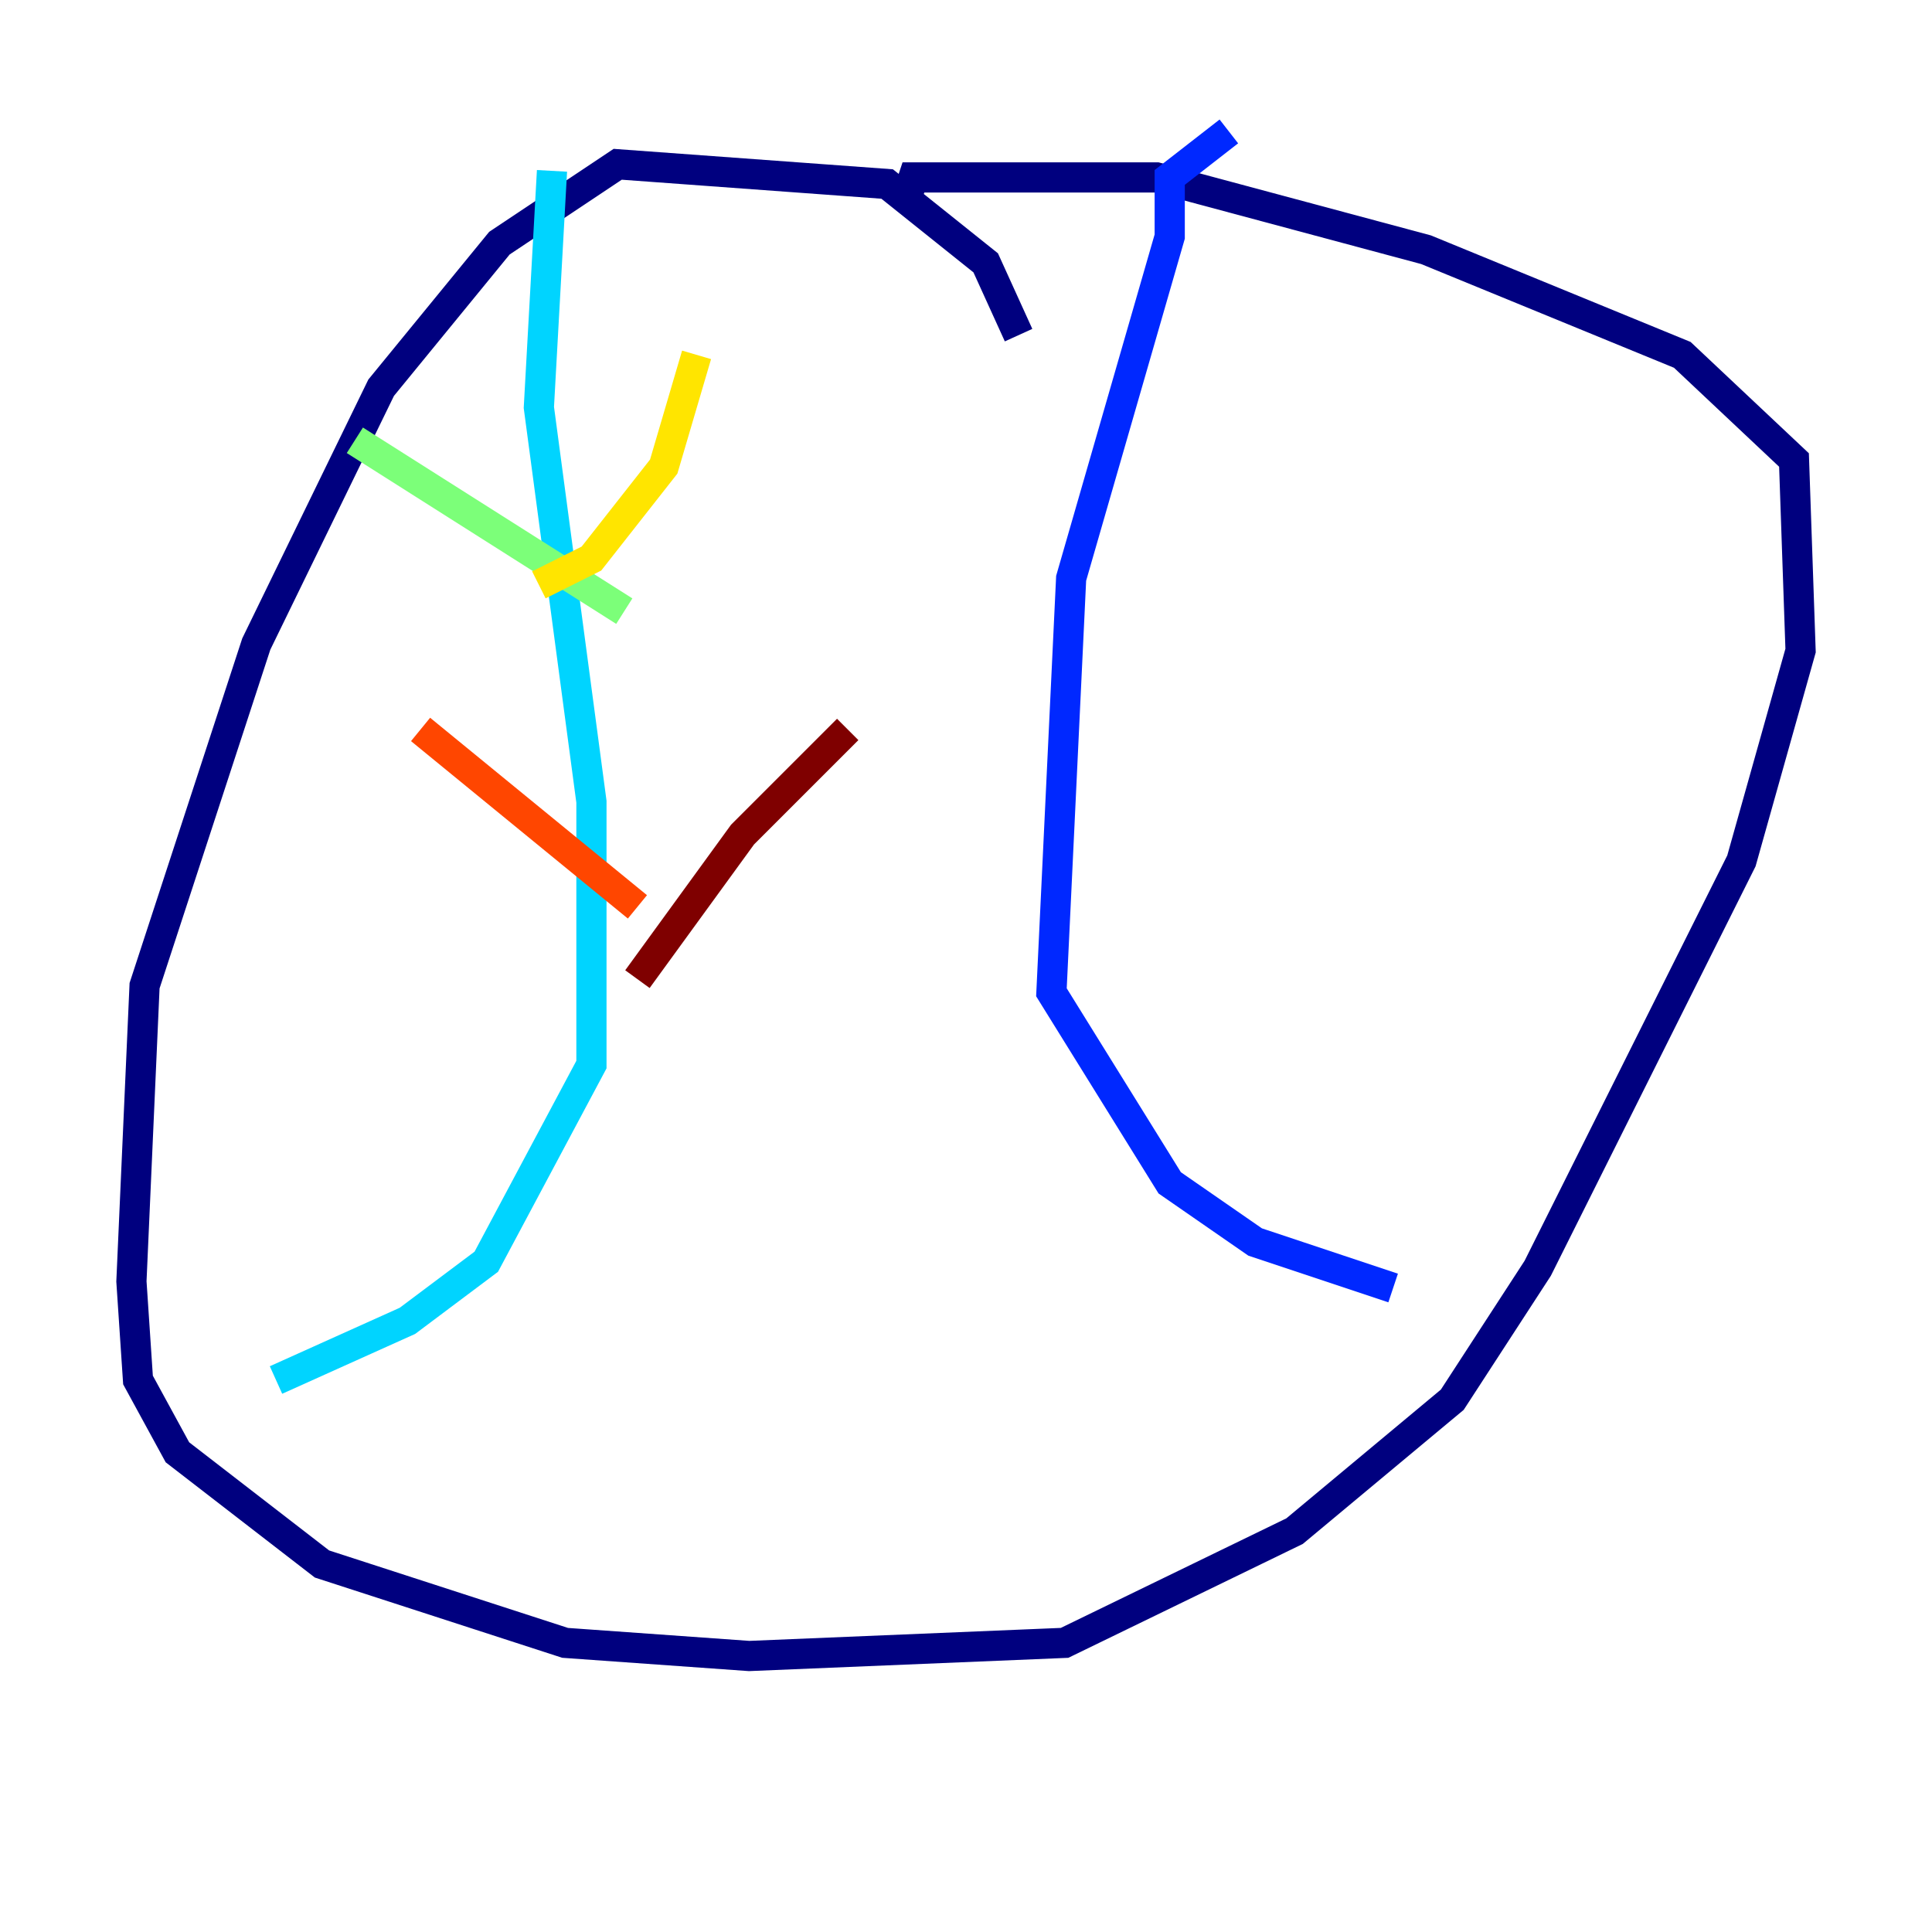 <?xml version="1.0" encoding="utf-8" ?>
<svg baseProfile="tiny" height="128" version="1.2" viewBox="0,0,128,128" width="128" xmlns="http://www.w3.org/2000/svg" xmlns:ev="http://www.w3.org/2001/xml-events" xmlns:xlink="http://www.w3.org/1999/xlink"><defs /><polyline fill="none" points="67.483,22.204 65.306,17.415 58.776,12.191 40.925,10.884 33.088,16.109 25.252,25.687 16.98,42.667 9.578,65.306 8.707,84.898 9.143,91.429 11.755,96.218 21.333,103.619 37.442,108.844 49.633,109.714 70.531,108.844 85.769,101.442 96.218,92.735 101.878,84.027 115.374,57.034 119.293,43.102 118.857,30.476 111.456,23.51 94.476,16.544 76.626,11.755 60.517,11.755 60.082,13.061" stroke="#00007f" stroke-width="2" /><polyline fill="none" points="81.415,8.707 77.497,11.755 77.497,15.674 70.966,38.313 69.66,65.742 77.497,78.367 83.156,82.286 92.299,85.333" stroke="#0028ff" stroke-width="2" /><polyline fill="none" points="36.571,11.32 35.701,26.993 39.184,53.116 39.184,70.531 32.218,83.592 26.993,87.51 18.286,91.429" stroke="#00d4ff" stroke-width="2" /><polyline fill="none" points="23.51,29.17 41.361,40.49" stroke="#7cff79" stroke-width="2" /><polyline fill="none" points="46.15,23.51 43.973,30.912 39.184,37.007 35.701,38.748" stroke="#ffe500" stroke-width="2" /><polyline fill="none" points="27.864,48.327 42.231,60.082" stroke="#ff4600" stroke-width="2" /><polyline fill="none" points="56.163,48.327 49.197,55.292 42.231,64.871" stroke="#7f0000" stroke-width="2" /></svg>